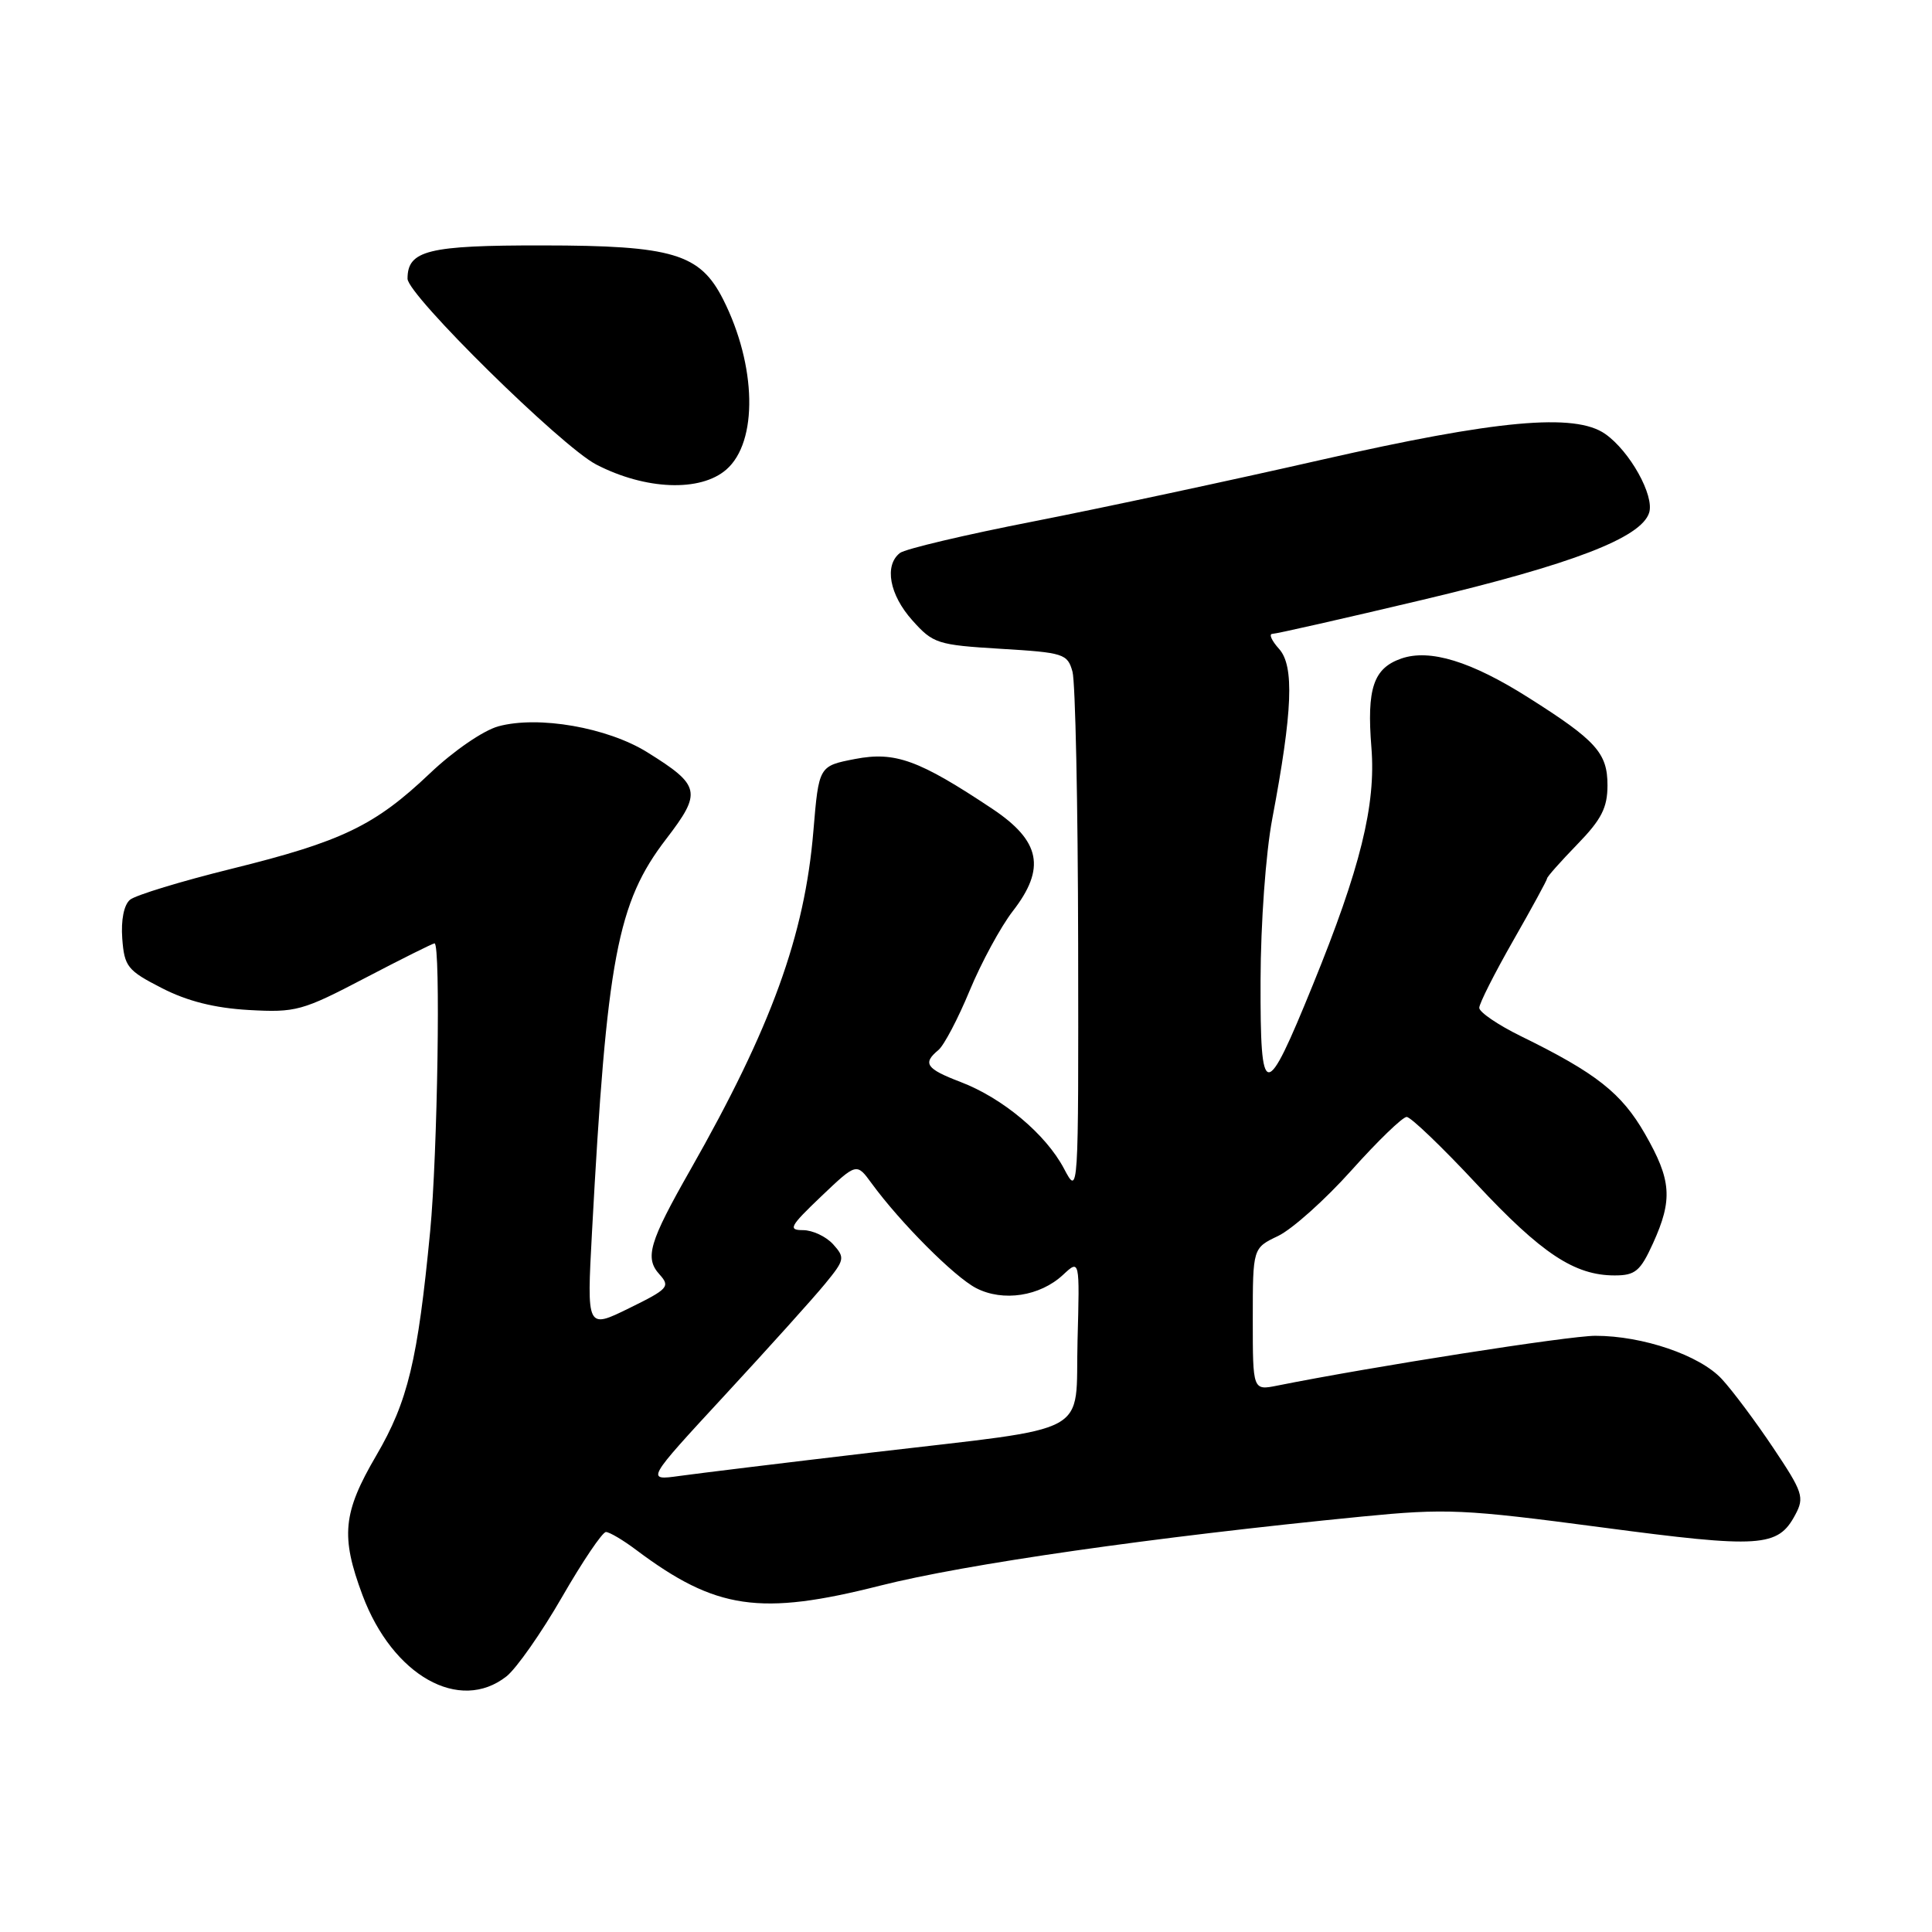 <?xml version="1.0" encoding="UTF-8" standalone="no"?>
<!DOCTYPE svg PUBLIC "-//W3C//DTD SVG 1.1//EN" "http://www.w3.org/Graphics/SVG/1.1/DTD/svg11.dtd" >
<svg xmlns="http://www.w3.org/2000/svg" xmlns:xlink="http://www.w3.org/1999/xlink" version="1.1" viewBox="0 0 256 256">
 <g >
 <path fill="currentColor"
d=" M 67.12 222.12 C 68.43 221.08 71.74 216.36 74.47 211.62 C 77.20 206.88 79.82 203.00 80.29 203.00 C 80.75 203.00 82.57 204.07 84.32 205.39 C 94.85 213.28 100.71 214.14 116.61 210.11 C 127.94 207.24 152.74 203.68 180.50 200.95 C 191.64 199.86 193.91 199.96 212.20 202.38 C 233.31 205.18 235.58 205.03 237.88 200.72 C 239.12 198.41 238.90 197.73 234.97 191.86 C 232.63 188.36 229.56 184.25 228.15 182.73 C 225.24 179.58 217.68 177.00 211.39 177.00 C 207.88 177.00 181.84 181.08 169.25 183.60 C 166.00 184.25 166.00 184.25 166.00 174.81 C 166.00 165.37 166.00 165.37 169.36 163.77 C 171.21 162.88 175.58 158.98 179.07 155.08 C 182.55 151.19 185.85 148.00 186.39 148.00 C 186.93 148.00 191.09 151.99 195.64 156.87 C 204.26 166.10 208.63 169.00 213.95 169.00 C 216.68 169.00 217.35 168.44 219.03 164.75 C 221.67 158.94 221.48 156.37 217.97 150.25 C 214.86 144.83 211.51 142.19 201.51 137.29 C 198.48 135.80 196.00 134.11 196.01 133.54 C 196.01 132.97 198.04 128.96 200.51 124.63 C 202.98 120.31 205.00 116.60 205.00 116.39 C 205.00 116.17 206.80 114.15 209.00 111.88 C 212.21 108.58 213.00 107.02 213.00 104.05 C 213.00 99.78 211.51 98.12 202.53 92.44 C 194.94 87.63 189.46 85.95 185.68 87.26 C 181.98 88.55 181.09 91.22 181.72 99.07 C 182.33 106.66 180.26 115.04 173.96 130.50 C 167.63 146.05 166.99 146.01 167.03 129.96 C 167.05 122.29 167.72 113.06 168.58 108.50 C 171.28 94.23 171.52 88.24 169.48 85.98 C 168.50 84.89 168.10 84.00 168.60 83.99 C 169.09 83.99 178.05 81.96 188.50 79.48 C 208.34 74.77 217.47 71.26 218.52 67.94 C 219.24 65.67 215.96 59.78 212.70 57.50 C 208.69 54.69 198.34 55.64 175.12 60.92 C 163.23 63.63 146.07 67.30 137.00 69.08 C 127.92 70.85 119.94 72.74 119.25 73.27 C 117.14 74.91 117.85 78.81 120.89 82.20 C 123.64 85.28 124.21 85.46 132.60 85.97 C 140.96 86.47 141.45 86.63 142.11 89.00 C 142.49 90.38 142.83 106.57 142.86 125.00 C 142.91 158.50 142.91 158.50 140.98 154.84 C 138.57 150.28 132.85 145.49 127.26 143.36 C 122.71 141.62 122.21 140.90 124.35 139.13 C 125.09 138.51 126.95 134.97 128.49 131.25 C 130.03 127.54 132.60 122.80 134.20 120.73 C 138.61 115.05 137.88 111.44 131.50 107.18 C 121.74 100.68 118.62 99.55 113.30 100.57 C 108.50 101.50 108.50 101.50 107.78 110.09 C 106.63 123.96 102.21 136.12 91.48 155.00 C 86.01 164.61 85.40 166.68 87.39 168.87 C 88.84 170.48 88.55 170.80 83.35 173.35 C 77.75 176.10 77.75 176.10 78.44 163.30 C 80.40 126.95 81.79 119.61 88.28 111.16 C 93.03 104.97 92.84 104.08 85.77 99.68 C 80.48 96.39 71.34 94.80 66.04 96.24 C 64.04 96.79 60.09 99.50 56.96 102.48 C 49.67 109.40 45.32 111.50 30.72 115.11 C 24.04 116.76 17.97 118.61 17.23 119.22 C 16.42 119.90 16.02 121.89 16.20 124.36 C 16.48 128.08 16.88 128.59 21.43 130.92 C 24.81 132.66 28.43 133.57 32.96 133.83 C 39.20 134.18 40.05 133.95 48.36 129.60 C 53.20 127.07 57.35 125.00 57.58 125.00 C 58.41 125.00 57.98 152.97 57.00 163.14 C 55.35 180.30 54.05 185.69 49.86 192.86 C 45.42 200.45 45.12 203.56 48.03 211.36 C 52.02 222.03 60.89 227.03 67.12 222.12 Z  M 96.24 62.22 C 100.46 58.55 100.26 48.46 95.82 39.67 C 92.75 33.61 89.15 32.53 71.91 32.52 C 56.72 32.50 54.00 33.17 54.00 36.93 C 54.00 39.09 74.38 59.15 79.00 61.55 C 85.53 64.93 92.81 65.21 96.24 62.22 Z  M 96.07 184.84 C 101.84 178.60 107.80 171.98 109.32 170.12 C 111.94 166.93 111.99 166.65 110.39 164.87 C 109.45 163.84 107.66 163.00 106.40 163.00 C 104.38 163.00 104.66 162.49 108.81 158.53 C 113.50 154.07 113.50 154.07 115.48 156.78 C 119.29 162.00 126.46 169.19 129.34 170.68 C 132.90 172.52 137.80 171.77 140.86 168.92 C 143.07 166.86 143.07 166.86 142.78 177.61 C 142.44 190.50 145.27 188.96 115.50 192.47 C 103.95 193.83 92.49 195.23 90.04 195.57 C 85.58 196.19 85.58 196.19 96.07 184.84 Z "/>
</g>
</svg>